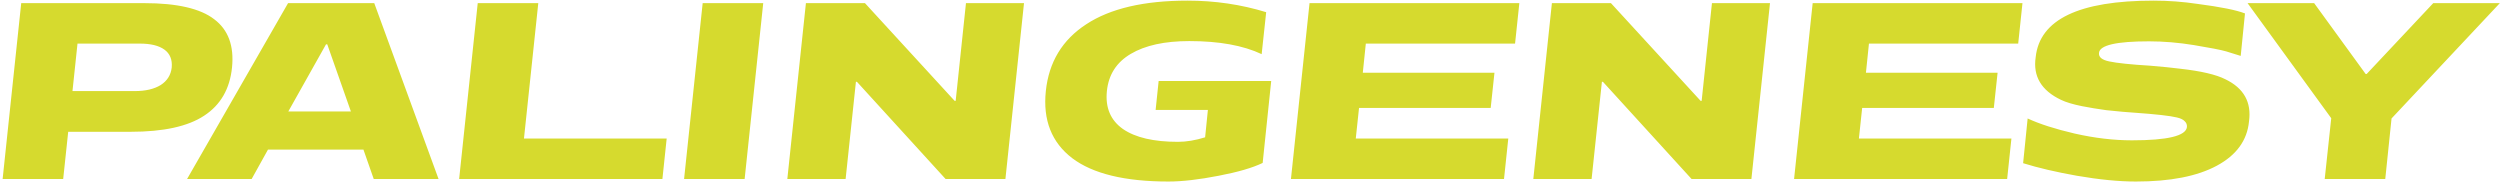 <svg width="796" height="58" viewBox="0 0 796 58" fill="none" xmlns="http://www.w3.org/2000/svg">
<path d="M41.636 41.96H21.716L20.116 57H0.836L6.756 1H45.956C56.356 1 63.77 2.707 68.196 6.12C72.676 9.48 74.57 14.6 73.876 21.48C73.183 28.307 70.223 33.427 64.996 36.84C59.823 40.253 52.036 41.96 41.636 41.96ZM44.516 13.88H24.676L23.076 29H42.916C46.33 29 49.076 28.36 51.156 27.08C53.236 25.747 54.41 23.88 54.676 21.48C54.89 18.973 54.116 17.08 52.356 15.8C50.596 14.52 47.983 13.88 44.516 13.88ZM91.721 1H119.161L139.641 57H119.001L115.721 47.64H85.321L80.121 57H59.561L91.721 1ZM103.801 14.12L91.801 35.48H111.721L104.201 14.12H103.801ZM146.189 57L152.109 1H171.389L166.829 44.12H212.269L210.909 57H146.189ZM237.091 57H217.811L223.731 1H243.011L237.091 57ZM304.283 32.12L307.563 1H326.043L320.123 57H301.083L272.843 26.04H272.523L269.243 57H250.683L256.603 1H275.403L303.963 32.12H304.283ZM368.911 25.8H404.751L402.031 51.88C398.831 53.427 394.165 54.787 388.031 55.96C381.738 57.187 376.405 57.8 372.031 57.8C358.165 57.8 347.951 55.32 341.391 50.36C334.831 45.347 332.031 38.227 332.991 29C333.951 19.773 338.245 12.68 345.871 7.72C353.498 2.707 364.245 0.2 378.111 0.2C386.805 0.2 395.151 1.427 403.151 3.88L401.711 17.24C395.845 14.467 388.165 13.08 378.671 13.08C370.831 13.08 364.618 14.44 360.031 17.16C355.498 19.827 352.965 23.773 352.431 29C351.898 34.28 353.605 38.307 357.551 41.08C361.498 43.8 367.338 45.16 375.071 45.16C377.738 45.16 380.618 44.68 383.711 43.72L384.591 35H367.951L368.911 25.8ZM431.676 44.12H480.236L478.876 57H411.036L416.956 1H483.756L482.396 13.88H434.876L433.916 23.16H475.836L474.636 34.36H432.716L431.676 44.12ZM541.805 32.12L545.085 1H563.565L557.645 57H538.605L510.365 26.04H510.045L506.765 57H488.205L494.125 1H512.925L541.485 32.12H541.805ZM591.873 44.12H640.433L639.073 57H571.233L577.153 1H643.953L642.593 13.88H595.073L594.113 23.16H636.033L634.833 34.36H592.913L591.873 44.12ZM684.642 20.92C688.482 21.24 691.655 21.56 694.162 21.88C700.829 22.627 705.629 23.747 708.562 25.24C714.429 28.067 716.935 32.547 716.082 38.68C715.495 44.707 712.082 49.4 705.842 52.76C699.602 56.12 691.015 57.8 680.082 57.8C674.642 57.8 668.375 57.187 661.282 55.96C654.669 54.787 648.962 53.453 644.162 51.96L645.602 37.72C649.389 39.48 654.375 41.08 660.562 42.52C666.909 43.96 672.989 44.68 678.802 44.68C690.162 44.68 696.002 43.267 696.322 40.44C696.375 39.693 696.135 39.08 695.602 38.6C695.122 38.067 694.295 37.667 693.122 37.4C690.935 36.867 686.429 36.36 679.602 35.88C677.682 35.773 674.695 35.507 670.642 35.08C667.922 34.707 665.335 34.28 662.882 33.8C660.002 33.213 657.789 32.547 656.242 31.8C649.949 28.813 647.255 24.28 648.162 18.2C649.442 6.2 661.949 0.2 685.682 0.2C690.375 0.2 695.042 0.547 699.682 1.24C707.042 2.2 712.082 3.213 714.802 4.28L713.442 17.8L708.802 16.36C707.149 15.88 703.735 15.213 698.562 14.36C693.655 13.56 688.882 13.16 684.242 13.16C673.842 13.16 668.535 14.387 668.322 16.84C668.162 18.173 669.255 19.08 671.602 19.56C674.109 20.093 678.455 20.547 684.642 20.92ZM761.466 37.72L759.466 57H740.186L742.266 37.64L715.626 1H736.826L753.226 23.56H753.546L774.746 1H795.946L761.466 37.72Z" fill="#D6DA2E"/>
</svg>
